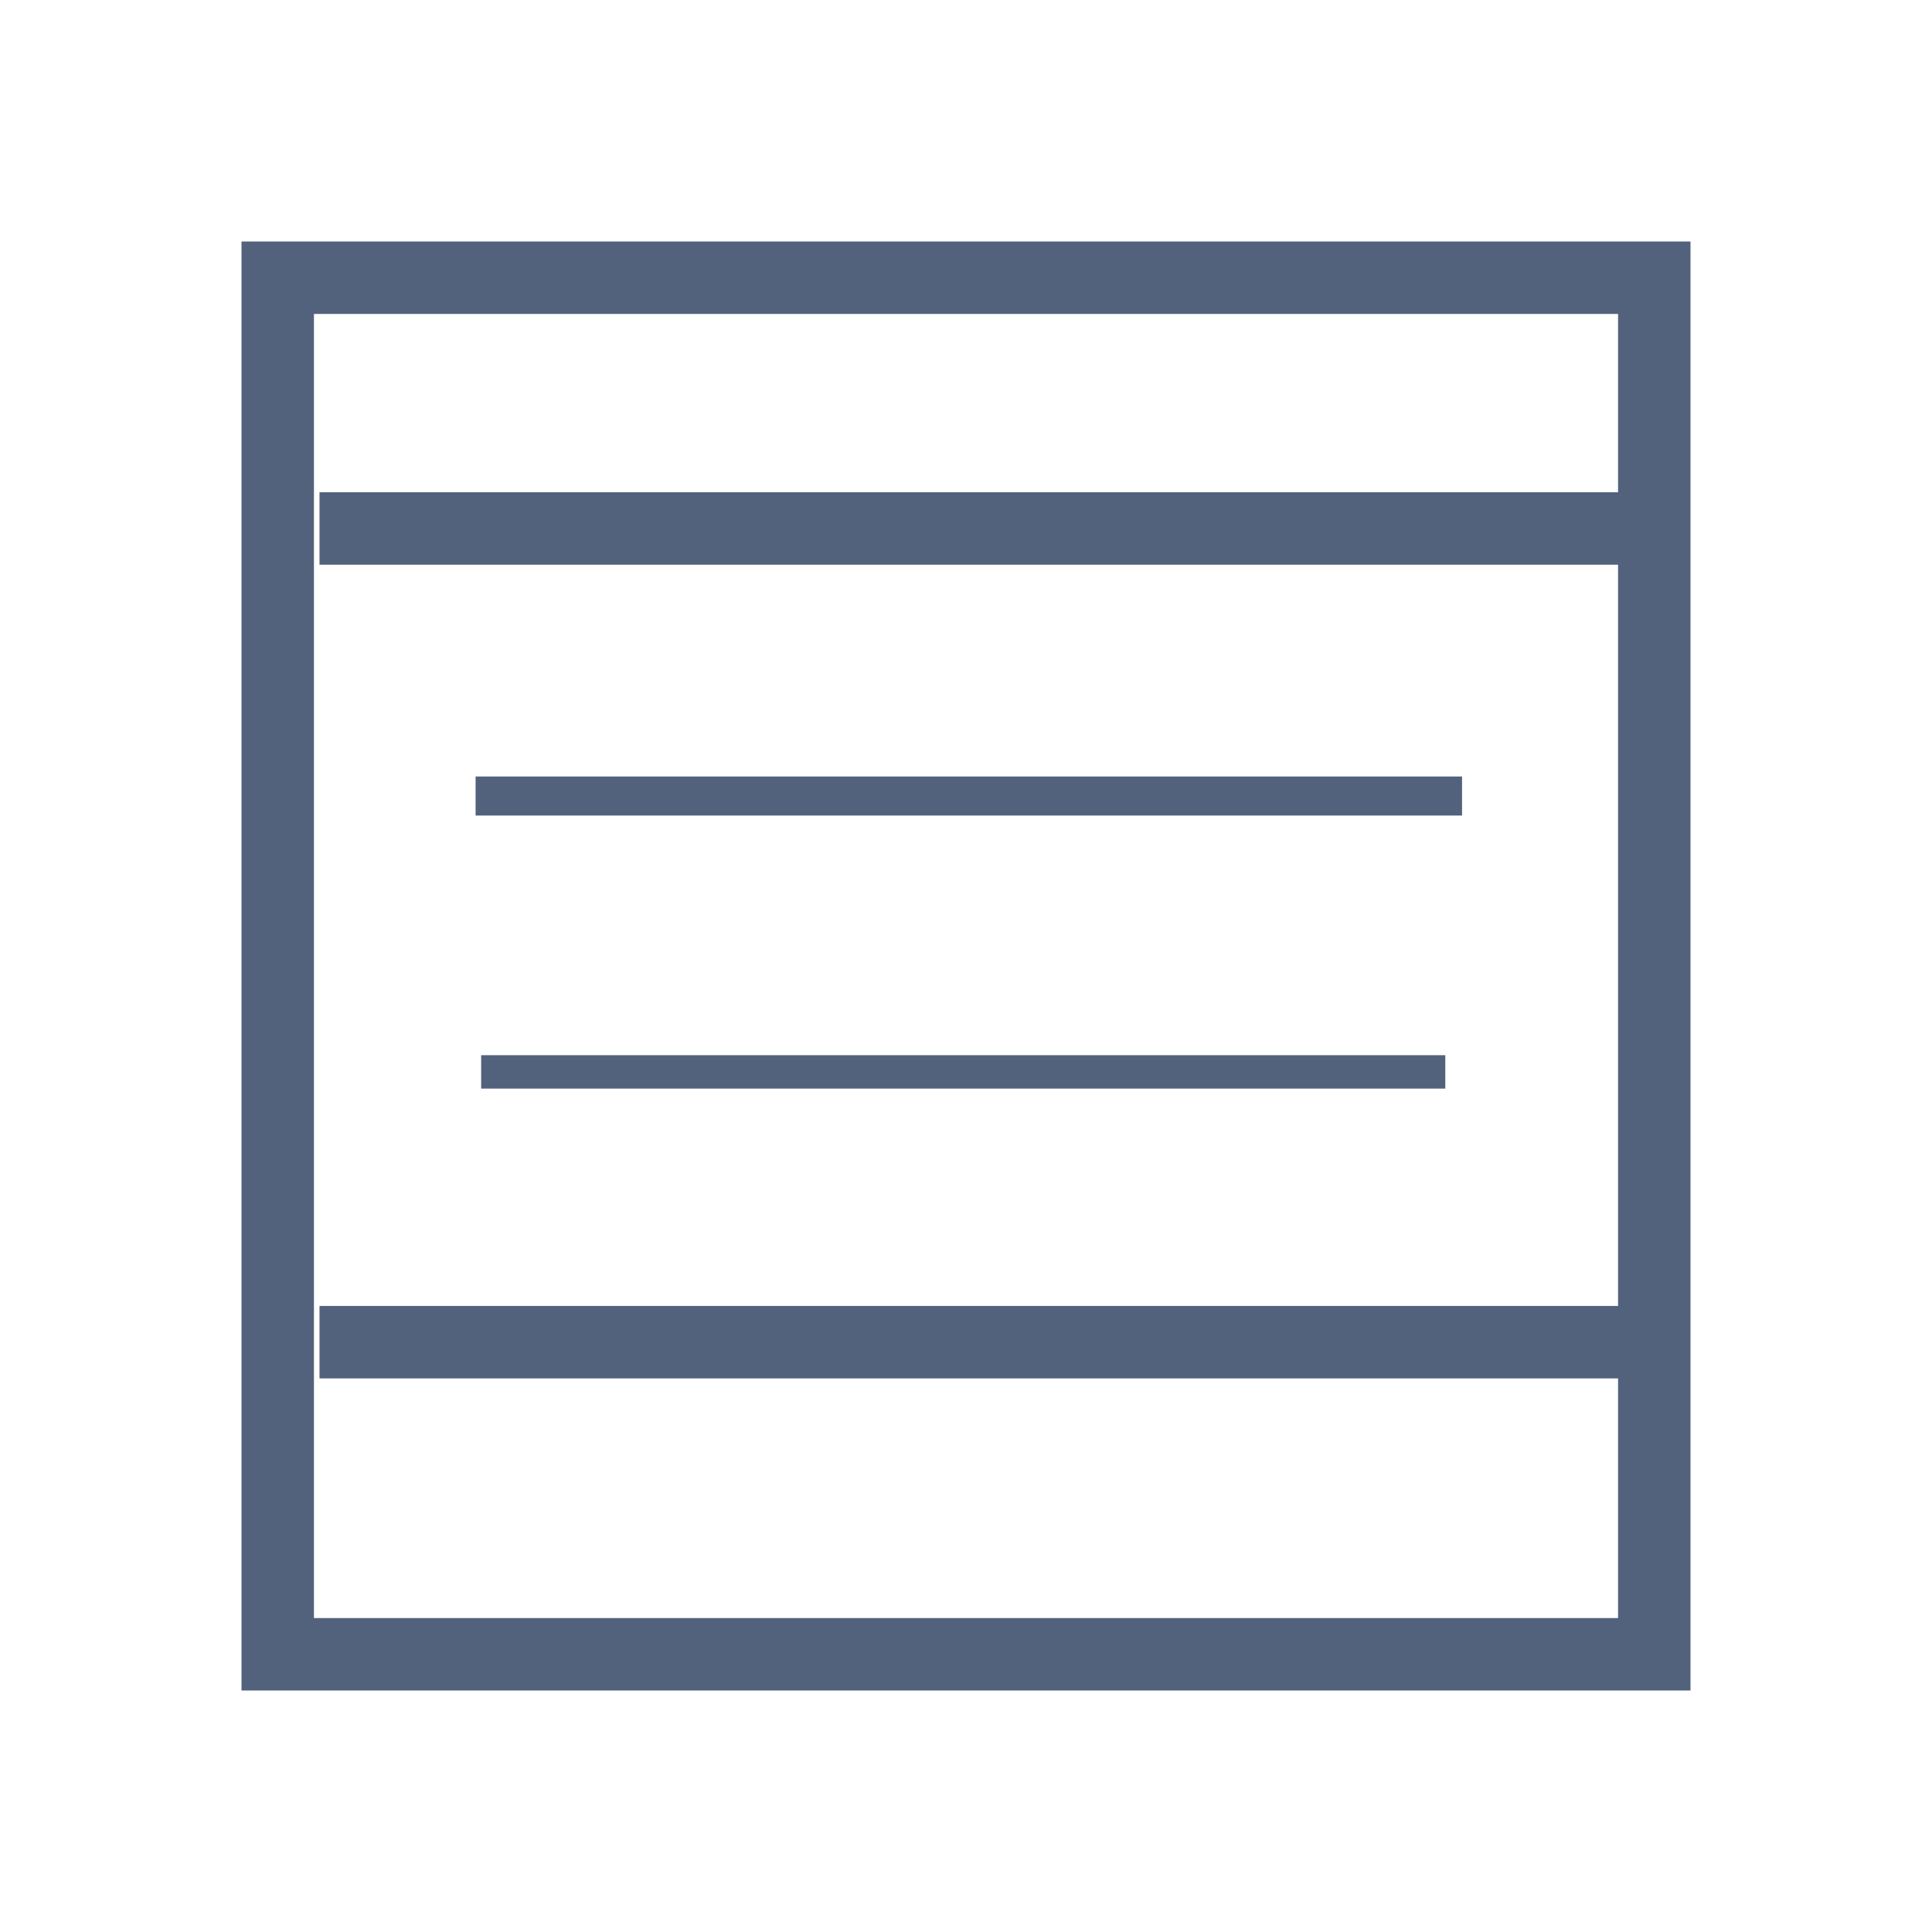 <svg
    xmlns="http://www.w3.org/2000/svg"
    viewBox="0 0 24 24"
    id="vector">
    <path
        id="path"
        d="M 2 0 L 22 0 C 22.53 0 23.039 0.211 23.414 0.586 C 23.789 0.961 24 1.47 24 2 L 24 22 C 24 22.53 23.789 23.039 23.414 23.414 C 23.039 23.789 22.53 24 22 24 L 2 24 C 1.47 24 0.961 23.789 0.586 23.414 C 0.211 23.039 0 22.53 0 22 L 0 2 C 0 1.47 0.211 0.961 0.586 0.586 C 0.961 0.211 1.47 0 2 0 Z"
        fill="#ebeff3"
        fill-opacity="0"

        stroke-opacity="0"
        stroke-width="1"
        fill-rule="evenodd"/>
    <path
        id="path_1"
        d="M 3.969 17.123 L 3.969 16.223 L 20.1 16.223 L 20.1 17.123 L 3.969 17.123 Z M 3.969 7.015 L 3.969 6.115 L 20.1 6.115 L 20.1 7.015 L 3.969 7.015 Z M 5.908 10.131 L 5.908 9.646 L 18.162 9.646 L 18.162 10.131 L 5.908 10.131 Z M 5.977 13.523 L 5.977 13.108 L 17.954 13.108 L 17.954 13.523 L 5.977 13.523 Z M 3 21 L 3 3 L 21 3 L 21 21 L 3 21 Z M 3.9 20.1 L 20.1 20.1 L 20.1 3.9 L 3.9 3.9 L 3.9 20.1 Z"
        fill="#53627c"

        stroke-width="1"/>
</svg>
